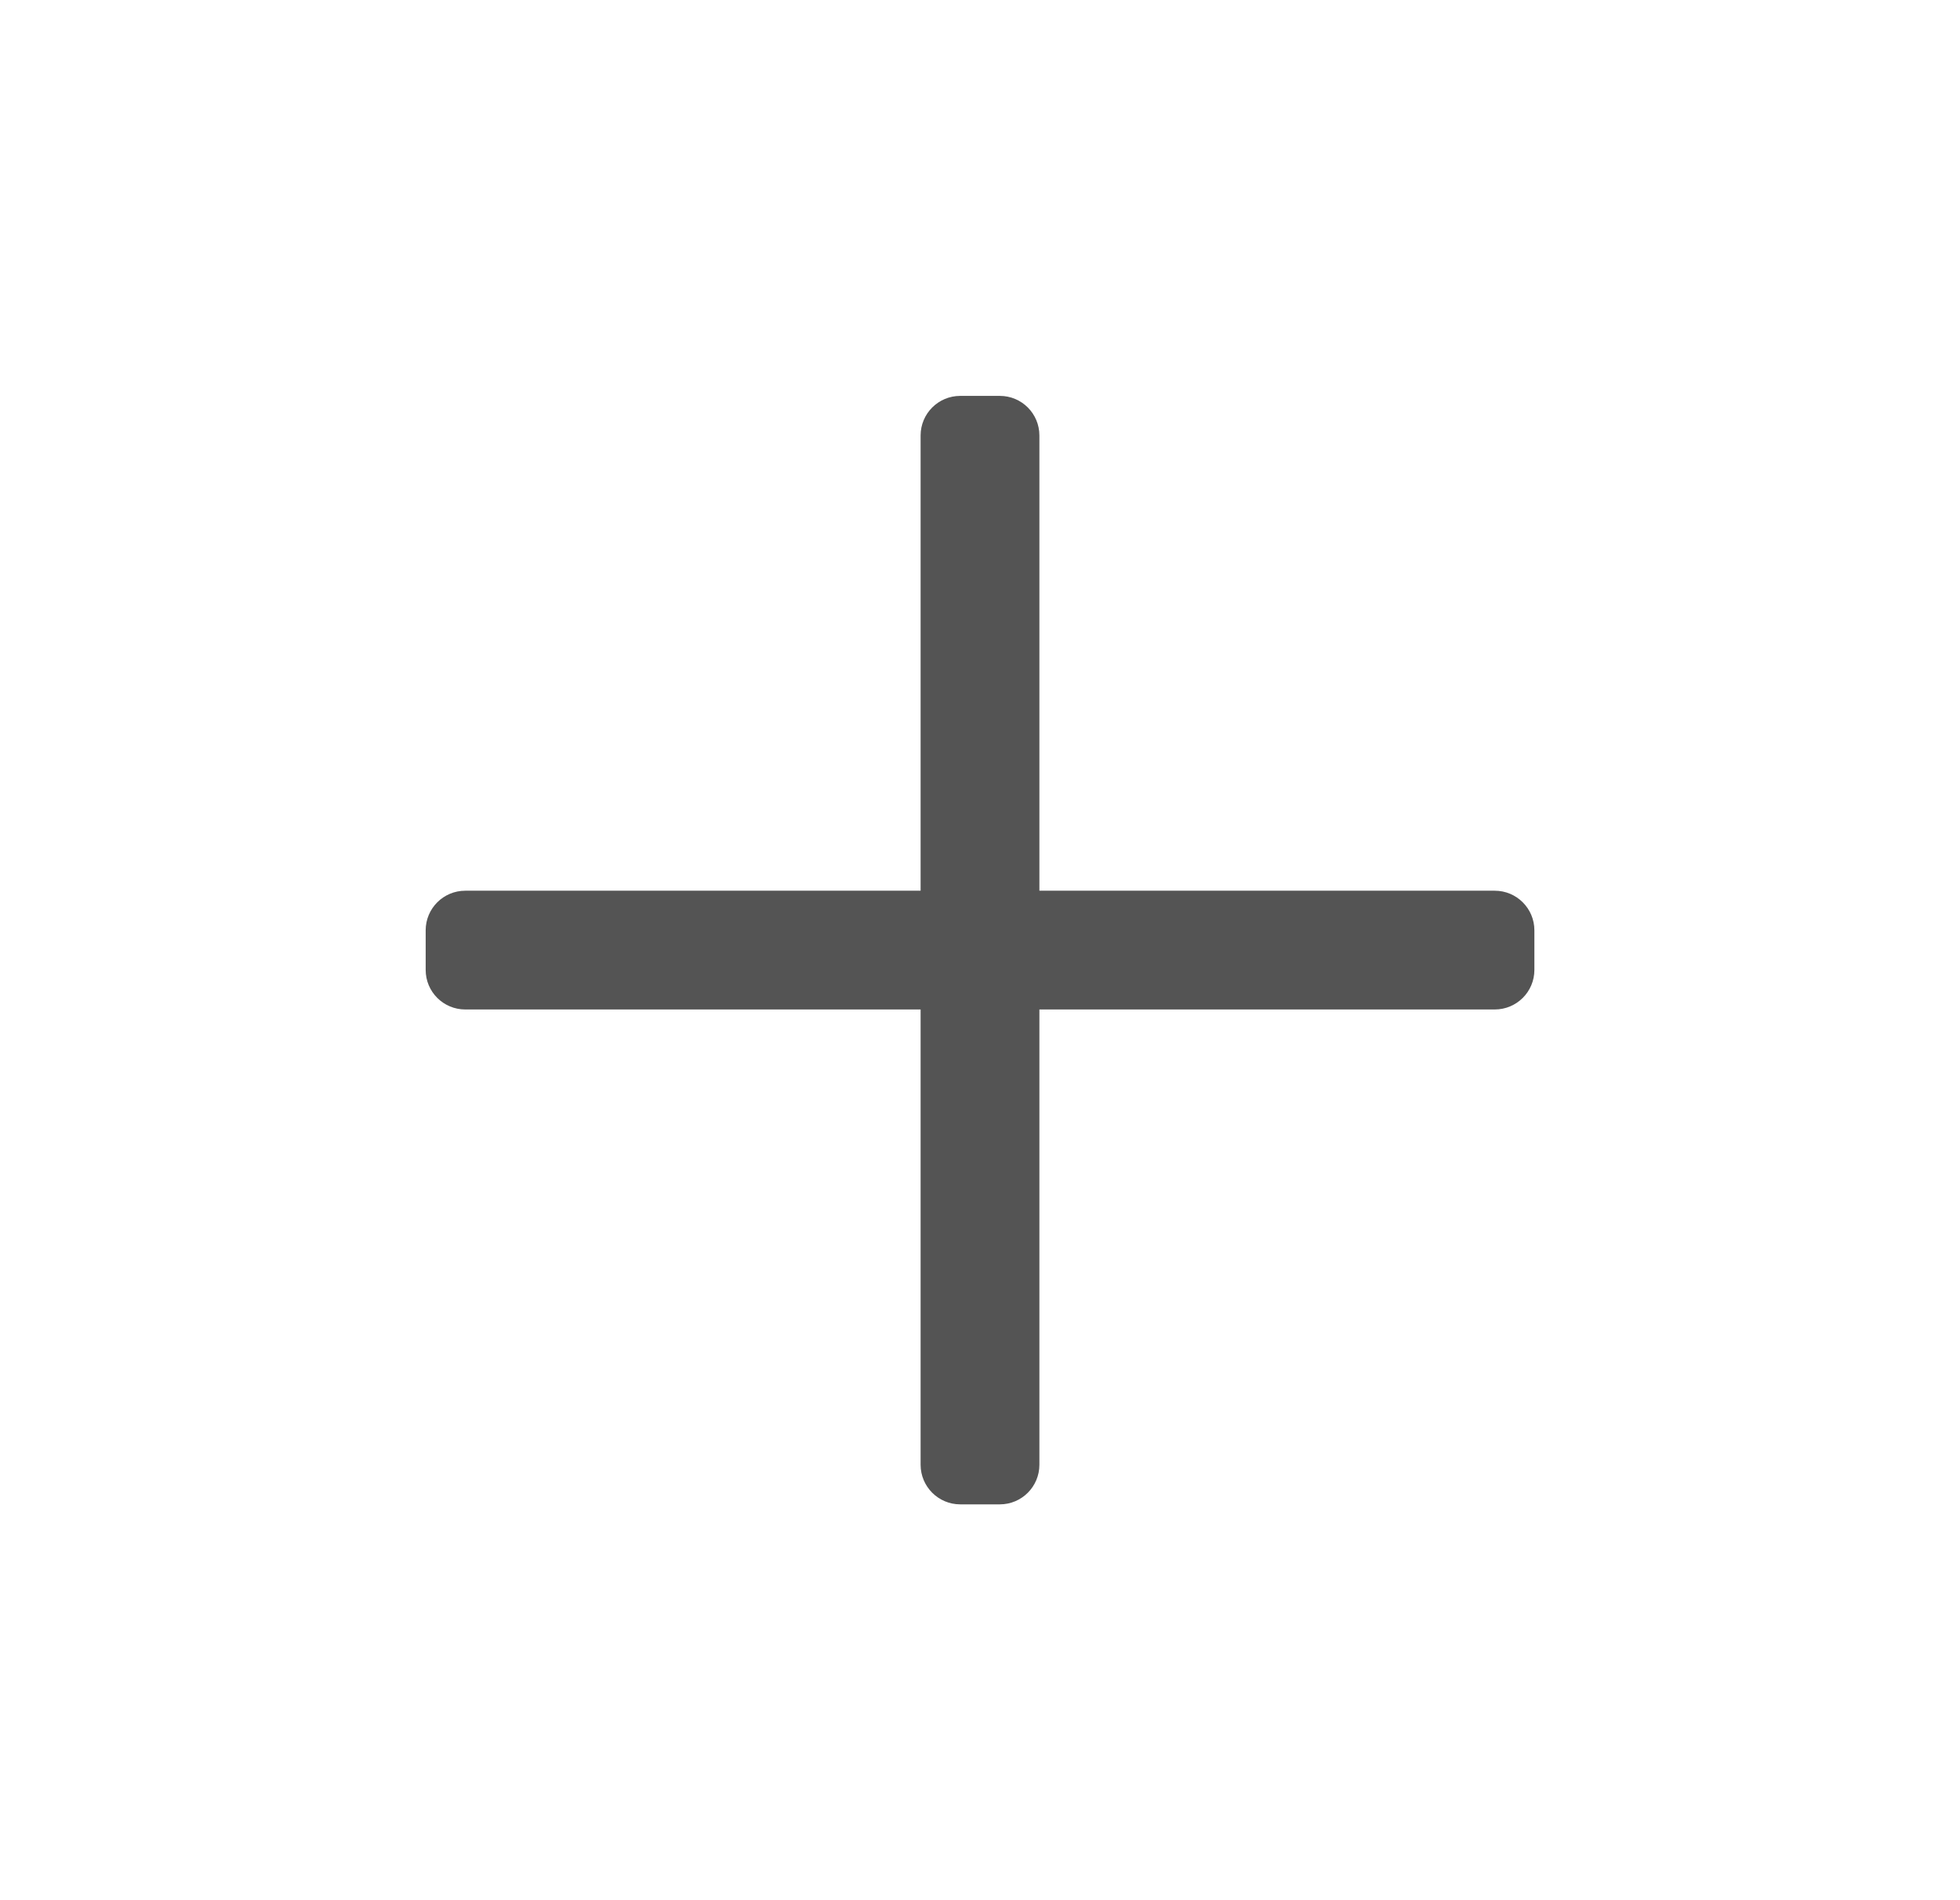 <svg xmlns="http://www.w3.org/2000/svg" width="33" height="32" viewBox="0 0 33 32" fill="none">
  <path d="M25.834 15.667V16.334C25.834 16.702 25.535 17 25.167 17H17.5V24.667C17.5 25.035 17.202 25.334 16.834 25.334H16.167C15.799 25.334 15.5 25.035 15.5 24.667V17H7.834C7.465 17 7.167 16.702 7.167 16.334V15.667C7.167 15.299 7.465 15 7.834 15H15.5V7.334C15.5 6.965 15.799 6.667 16.167 6.667H16.834C17.202 6.667 17.5 6.965 17.5 7.334V15H25.167C25.535 15 25.834 15.299 25.834 15.667Z" fill="black" fill-opacity="0.67"/>
</svg>